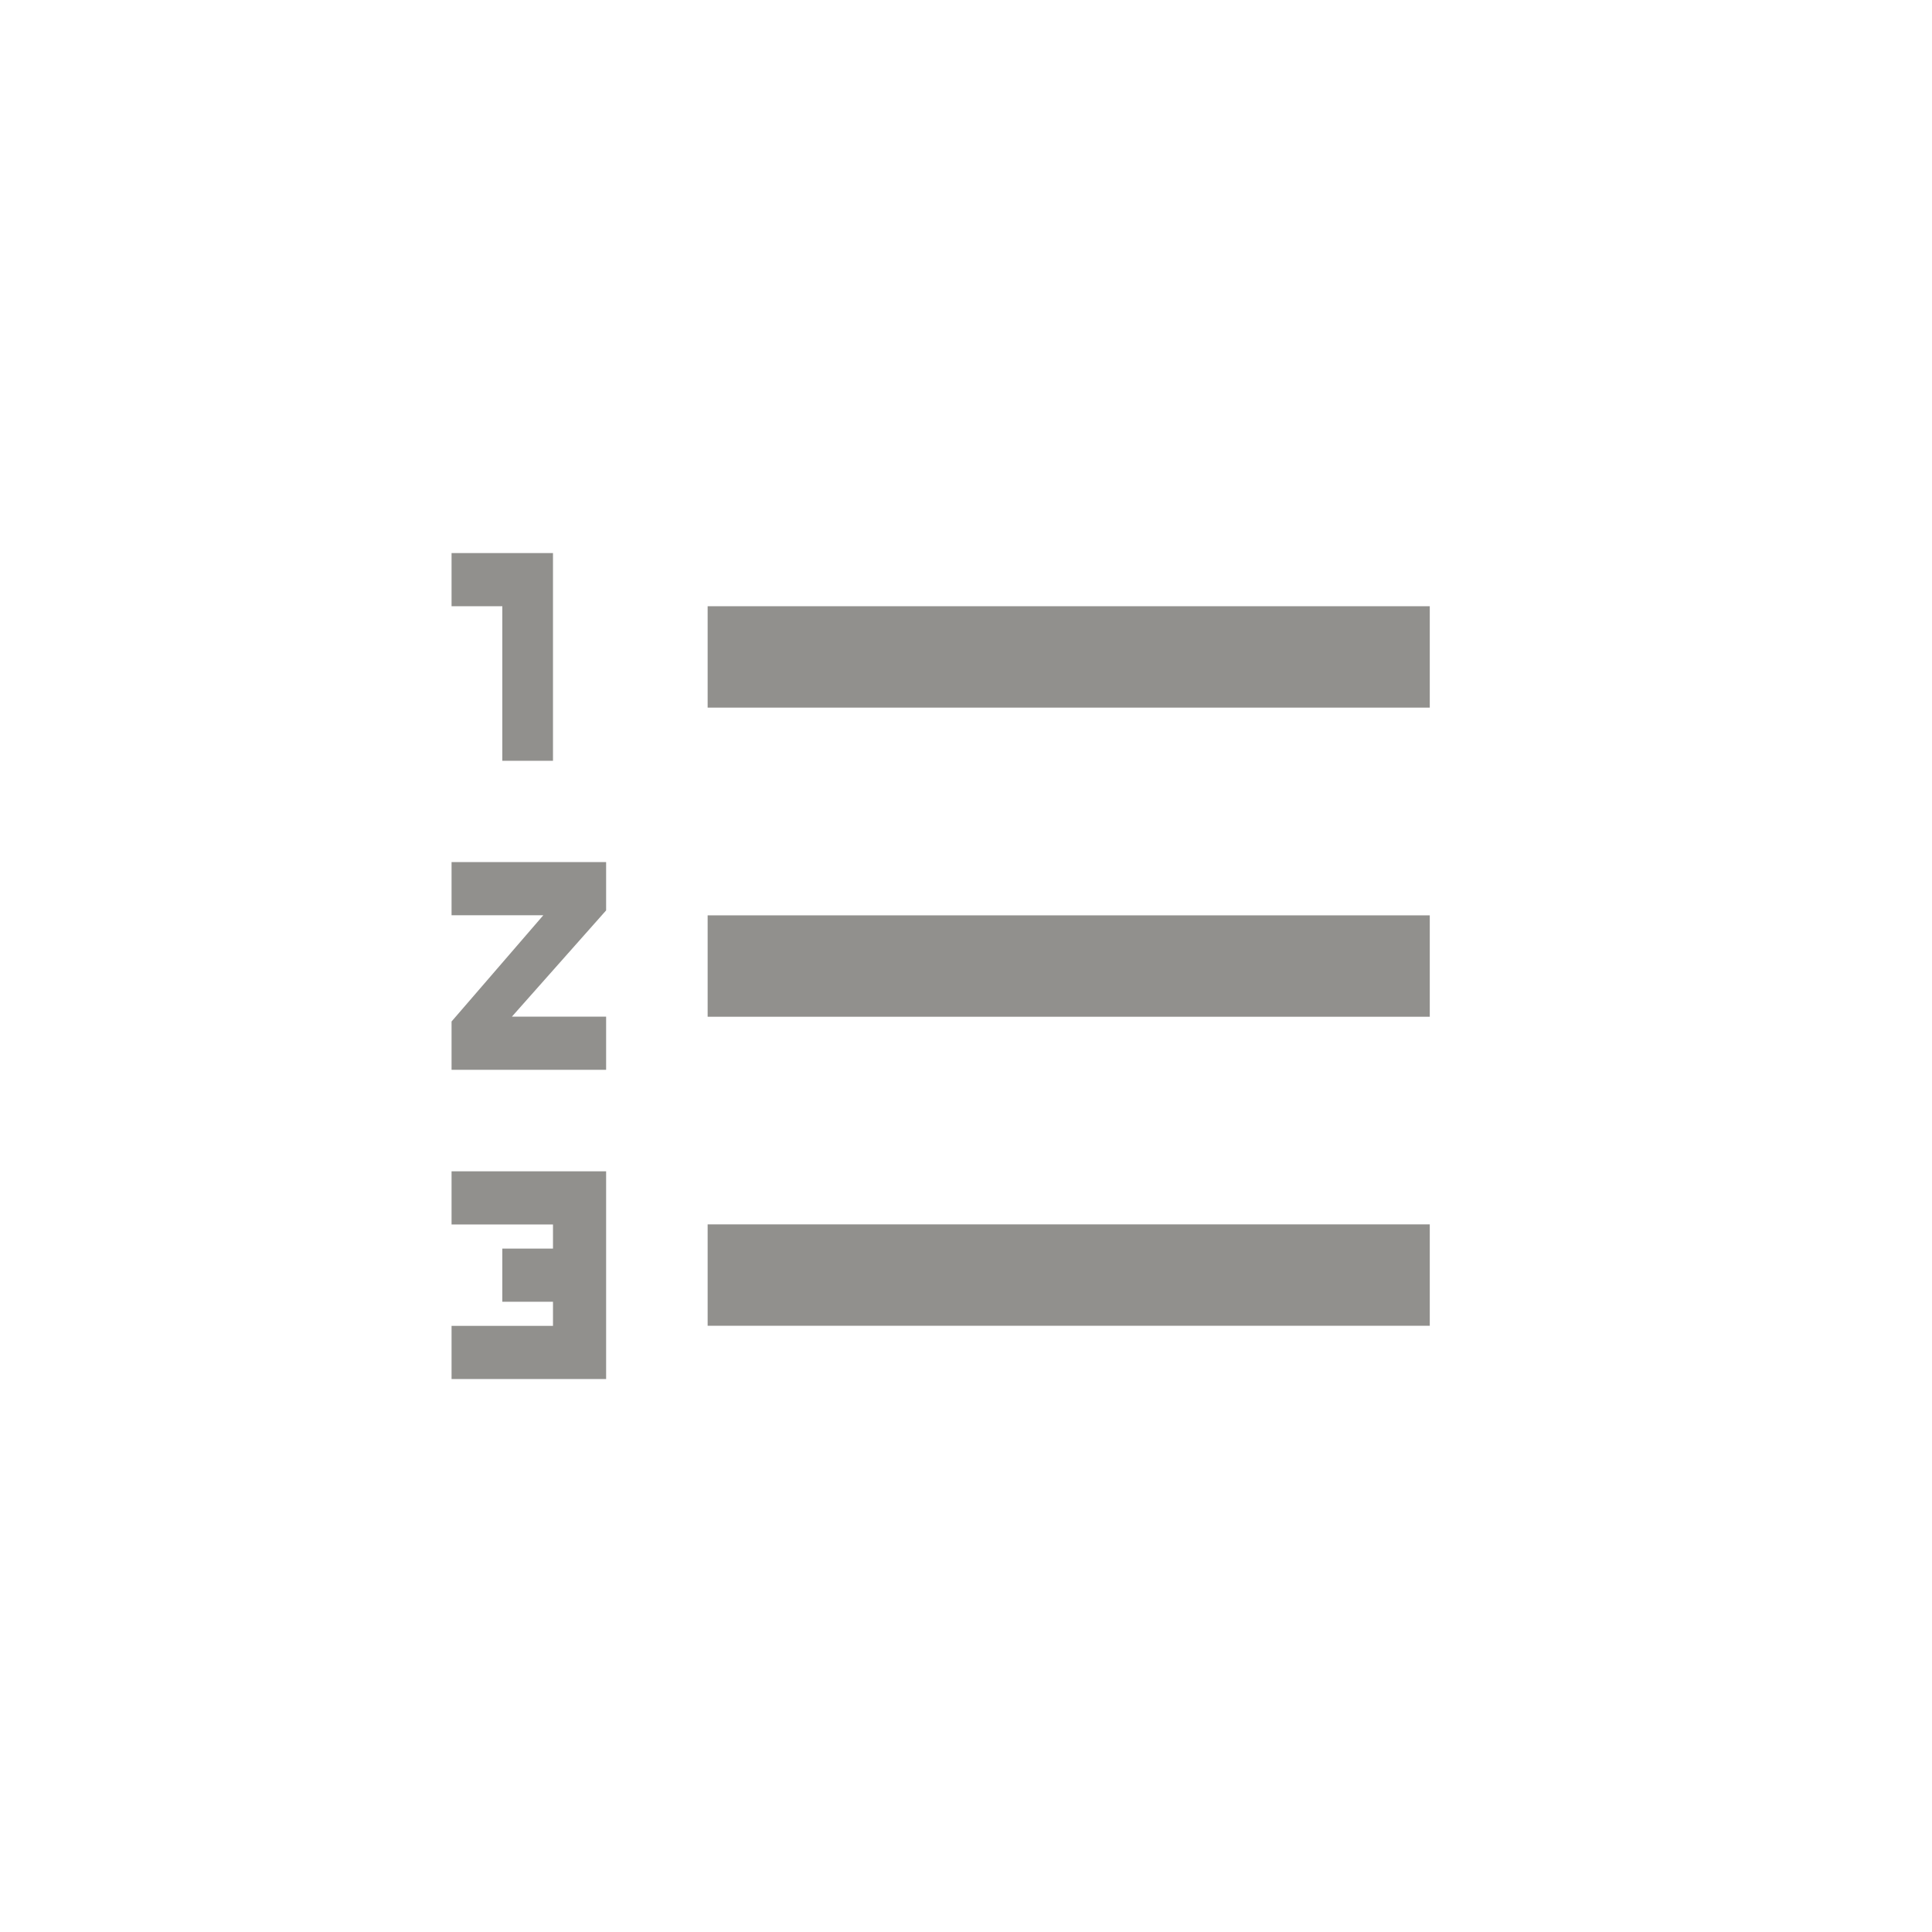 <!-- Generated by IcoMoon.io -->
<svg version="1.1" xmlns="http://www.w3.org/2000/svg" width="40" height="40" viewBox="0 0 40 40">
<title>mt-format_list_numbered</title>
<path fill="#91908d" d="M14.651 21.051v-2.1h14.951v2.1h-14.951zM14.651 27.449v-2.1h14.951v2.1h-14.951zM14.651 12.551h14.951v2.1h-14.951v-2.1zM9.349 18.949v-1.1h3.2v1l-1.951 2.2h1.951v1.1h-3.2v-1l1.9-2.2h-1.9zM10.4 15.751v-3.2h-1.051v-1.1h2.1v4.3h-1.049zM9.349 25.351v-1.1h3.2v4.3h-3.2v-1.1h2.1v-0.5h-1.049v-1.1h1.049v-0.5h-2.1z"></path>
</svg>
